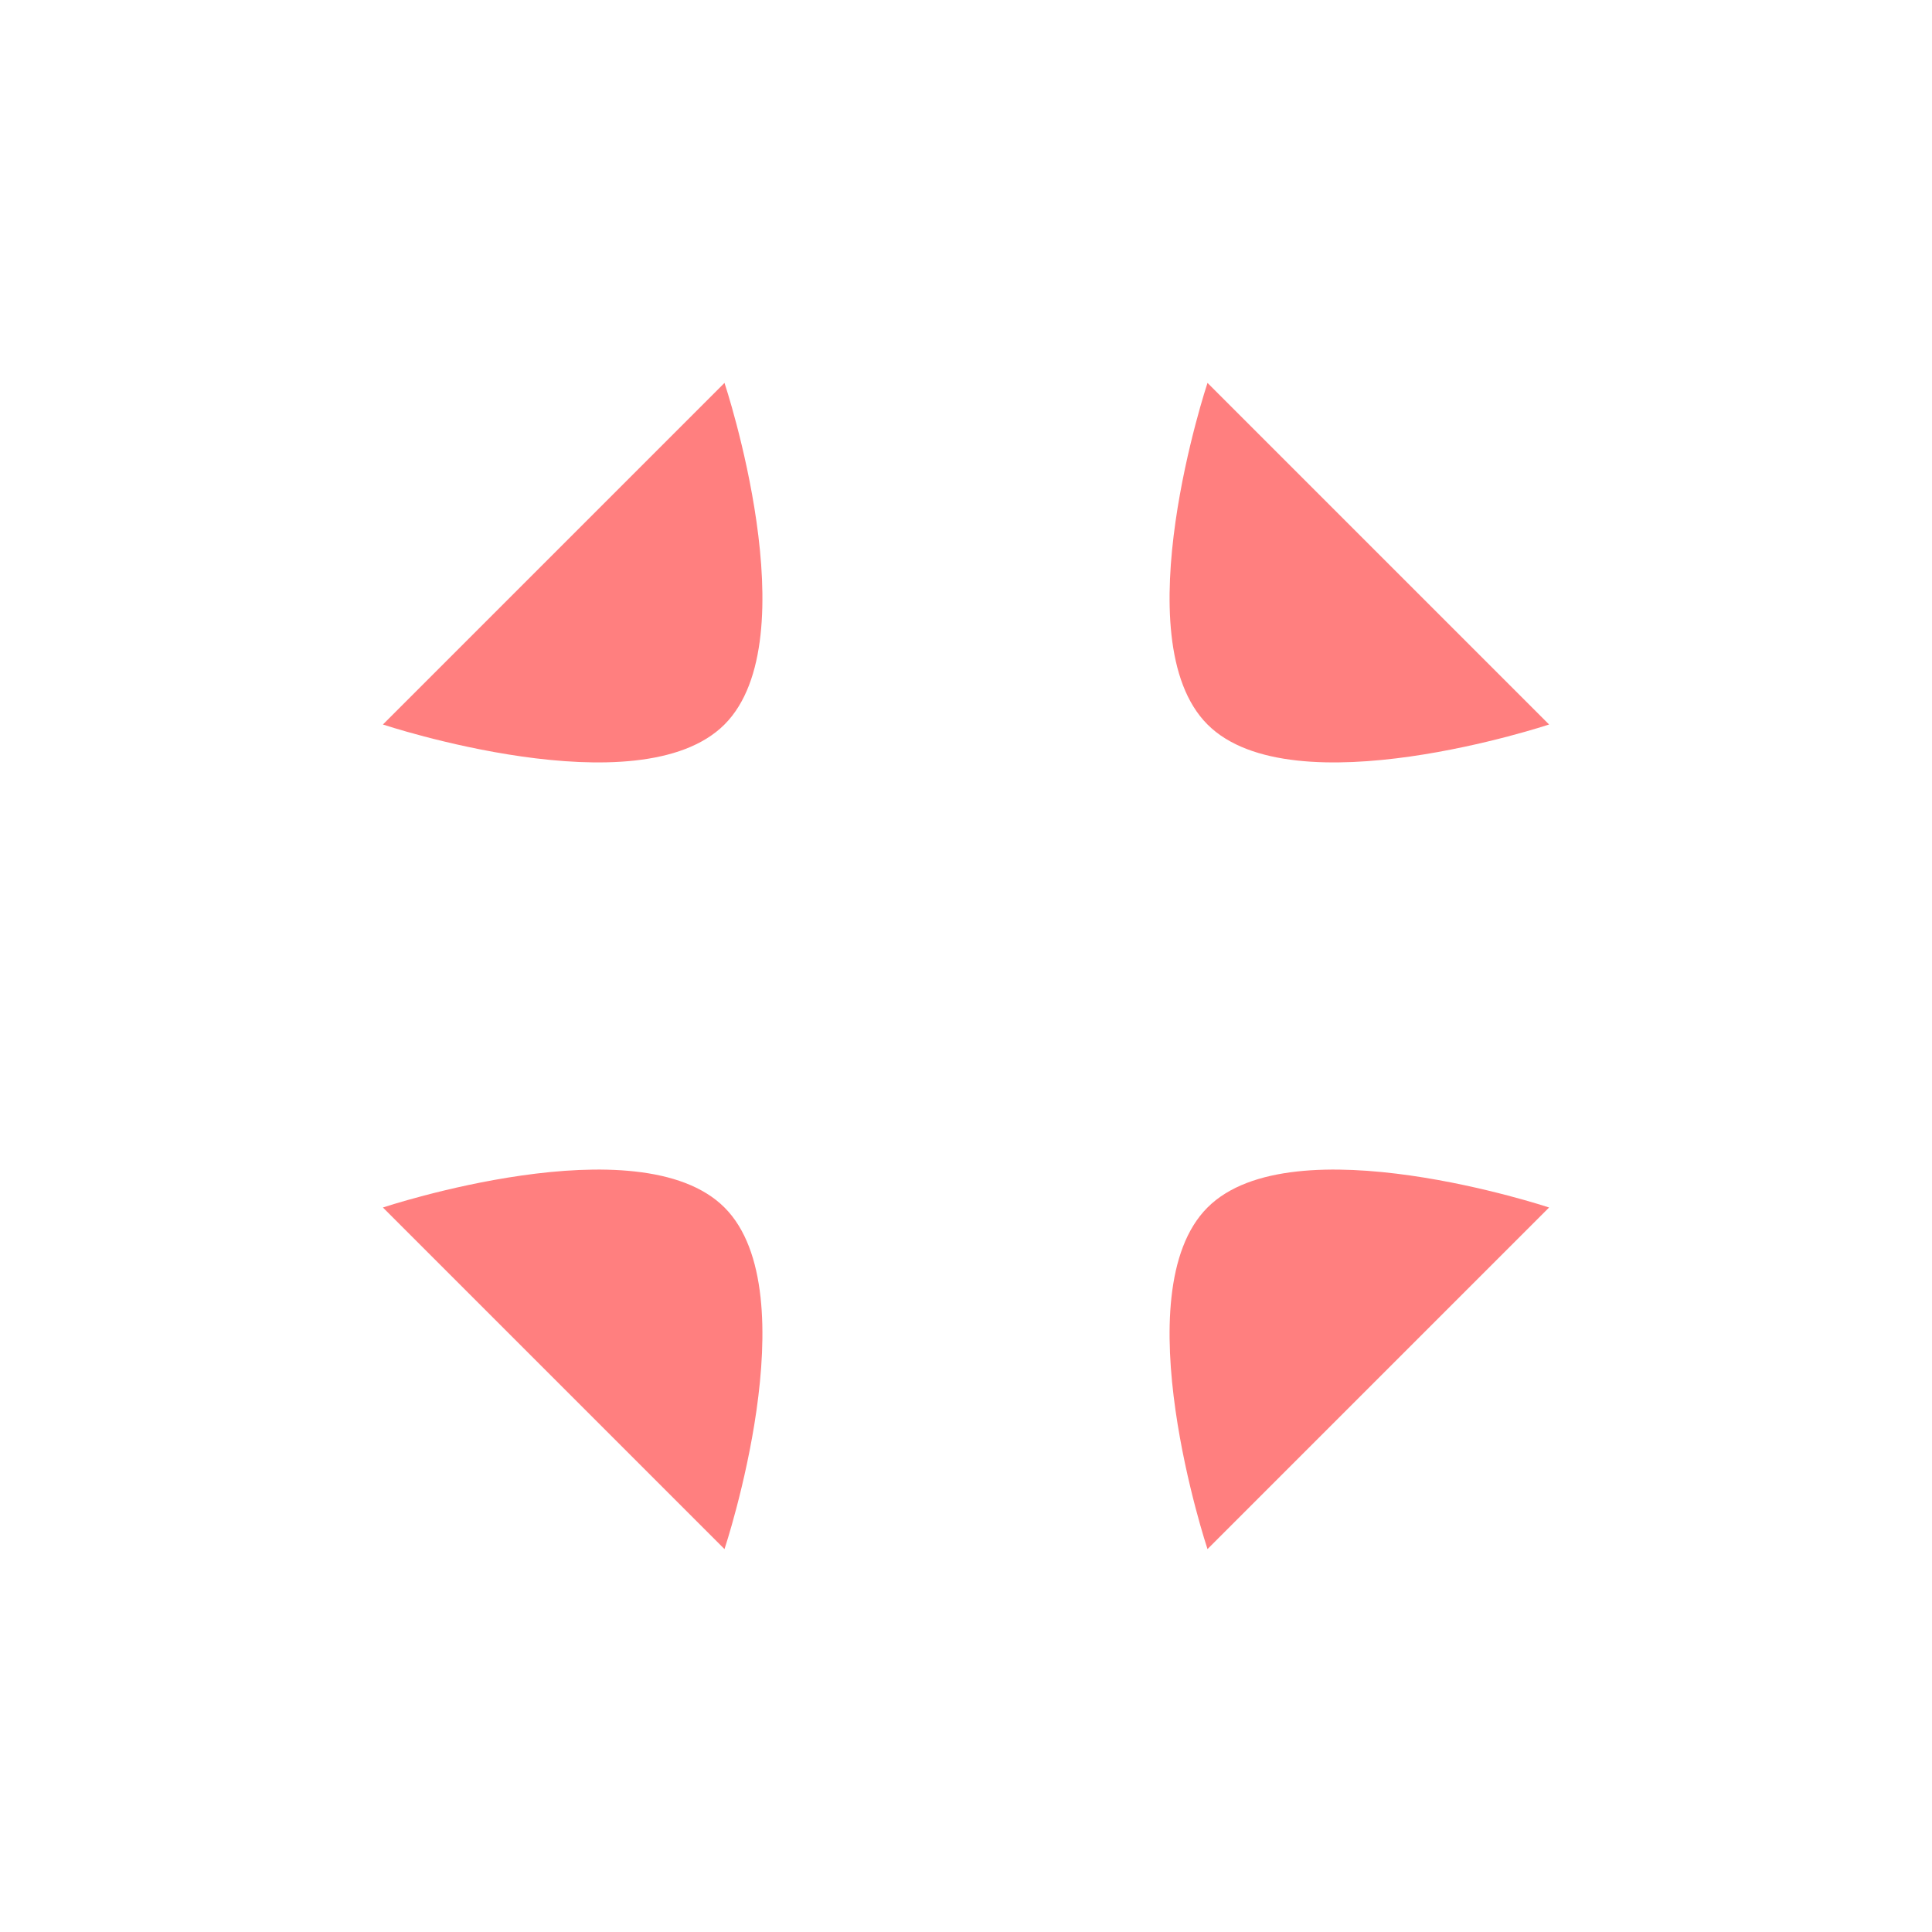 <svg id="ArrowHeadedInDiagonal" data-name="Layer 1" xmlns="http://www.w3.org/2000/svg" viewBox="0 0 72 72">
  <g style="opacity: .5;">
    <path d="M14.27,45l12.73,12.73s3.18-9.55,0-12.73-12.73,0-12.73,0Z" style="fill: red; stroke-width: 0px;"/>
    <path d="M57.73,27l-12.73-12.73s-3.18,9.55,0,12.73,12.73,0,12.73,0Z" style="fill: red; stroke-width: 0px;"/>
    <path d="M45,45c-3.18,3.18,0,12.73,0,12.73l12.73-12.73s-9.55-3.18-12.73,0Z" style="fill: red; stroke-width: 0px;"/>
    <path d="M14.27,27s9.55,3.18,12.73,0,0-12.73,0-12.73l-12.73,12.73Z" style="fill: red; stroke-width: 0px;"/>
  </g>
  <path d="M27,57.73s3.18-9.55,0-12.73-12.73,0-12.73,0" style="fill: none;  stroke-linecap: round; stroke-linejoin: round; stroke-width:calc(5 * 1);"/>
  <path d="M45,14.27s-3.18,9.55,0,12.73,12.73,0,12.73,0" style="fill: none;  stroke-linecap: round; stroke-linejoin: round; stroke-width:calc(5 * 1);"/>
  <line x1="58.5" y1="13.5" x2="51.36" y2="20.64" style="fill: none;  stroke-linecap: round; stroke-linejoin: round; stroke-width:calc(5 * 1);"/>
  <line x1="20.64" y1="51.36" x2="13.5" y2="58.5" style="fill: none;  stroke-linecap: round; stroke-linejoin: round; stroke-width:calc(5 * 1);"/>
  <path d="M57.73,45s-9.55-3.18-12.73,0,0,12.73,0,12.73" style="fill: none;  stroke-linecap: round; stroke-linejoin: round; stroke-width:calc(5 * 1);"/>
  <path d="M14.27,27s9.55,3.18,12.73,0,0-12.73,0-12.73" style="fill: none;  stroke-linecap: round; stroke-linejoin: round; stroke-width:calc(5 * 1);"/>
  <line x1="13.5" y1="13.5" x2="20.25" y2="20.25" style="fill: none;  stroke-linecap: round; stroke-linejoin: round; stroke-width:calc(5 * 1);"/>
  <line x1="51.36" y1="51.36" x2="58.5" y2="58.5" style="fill: none;  stroke-linecap: round; stroke-linejoin: round; stroke-width:calc(5 * 1);"/>
  <g>
    <path d="M14.27,45l12.73,12.73s3.18-9.55,0-12.73-12.73,0-12.73,0Z" style="fill: none;  stroke-linecap: round; stroke-linejoin: round; stroke-width:calc(5 * 1);"/>
    <path d="M57.73,27l-12.73-12.73s-3.18,9.55,0,12.73,12.73,0,12.73,0Z" style="fill: none;  stroke-linecap: round; stroke-linejoin: round; stroke-width:calc(5 * 1);"/>
    <path d="M45,45c-3.18,3.18,0,12.73,0,12.73l12.73-12.73s-9.55-3.18-12.73,0Z" style="fill: none;  stroke-linecap: round; stroke-linejoin: round; stroke-width:calc(5 * 1);"/>
    <path d="M14.27,27s9.55,3.18,12.73,0,0-12.73,0-12.73l-12.73,12.73Z" style="fill: none;  stroke-linecap: round; stroke-linejoin: round; stroke-width:calc(5 * 1);"/>
  </g>
</svg>